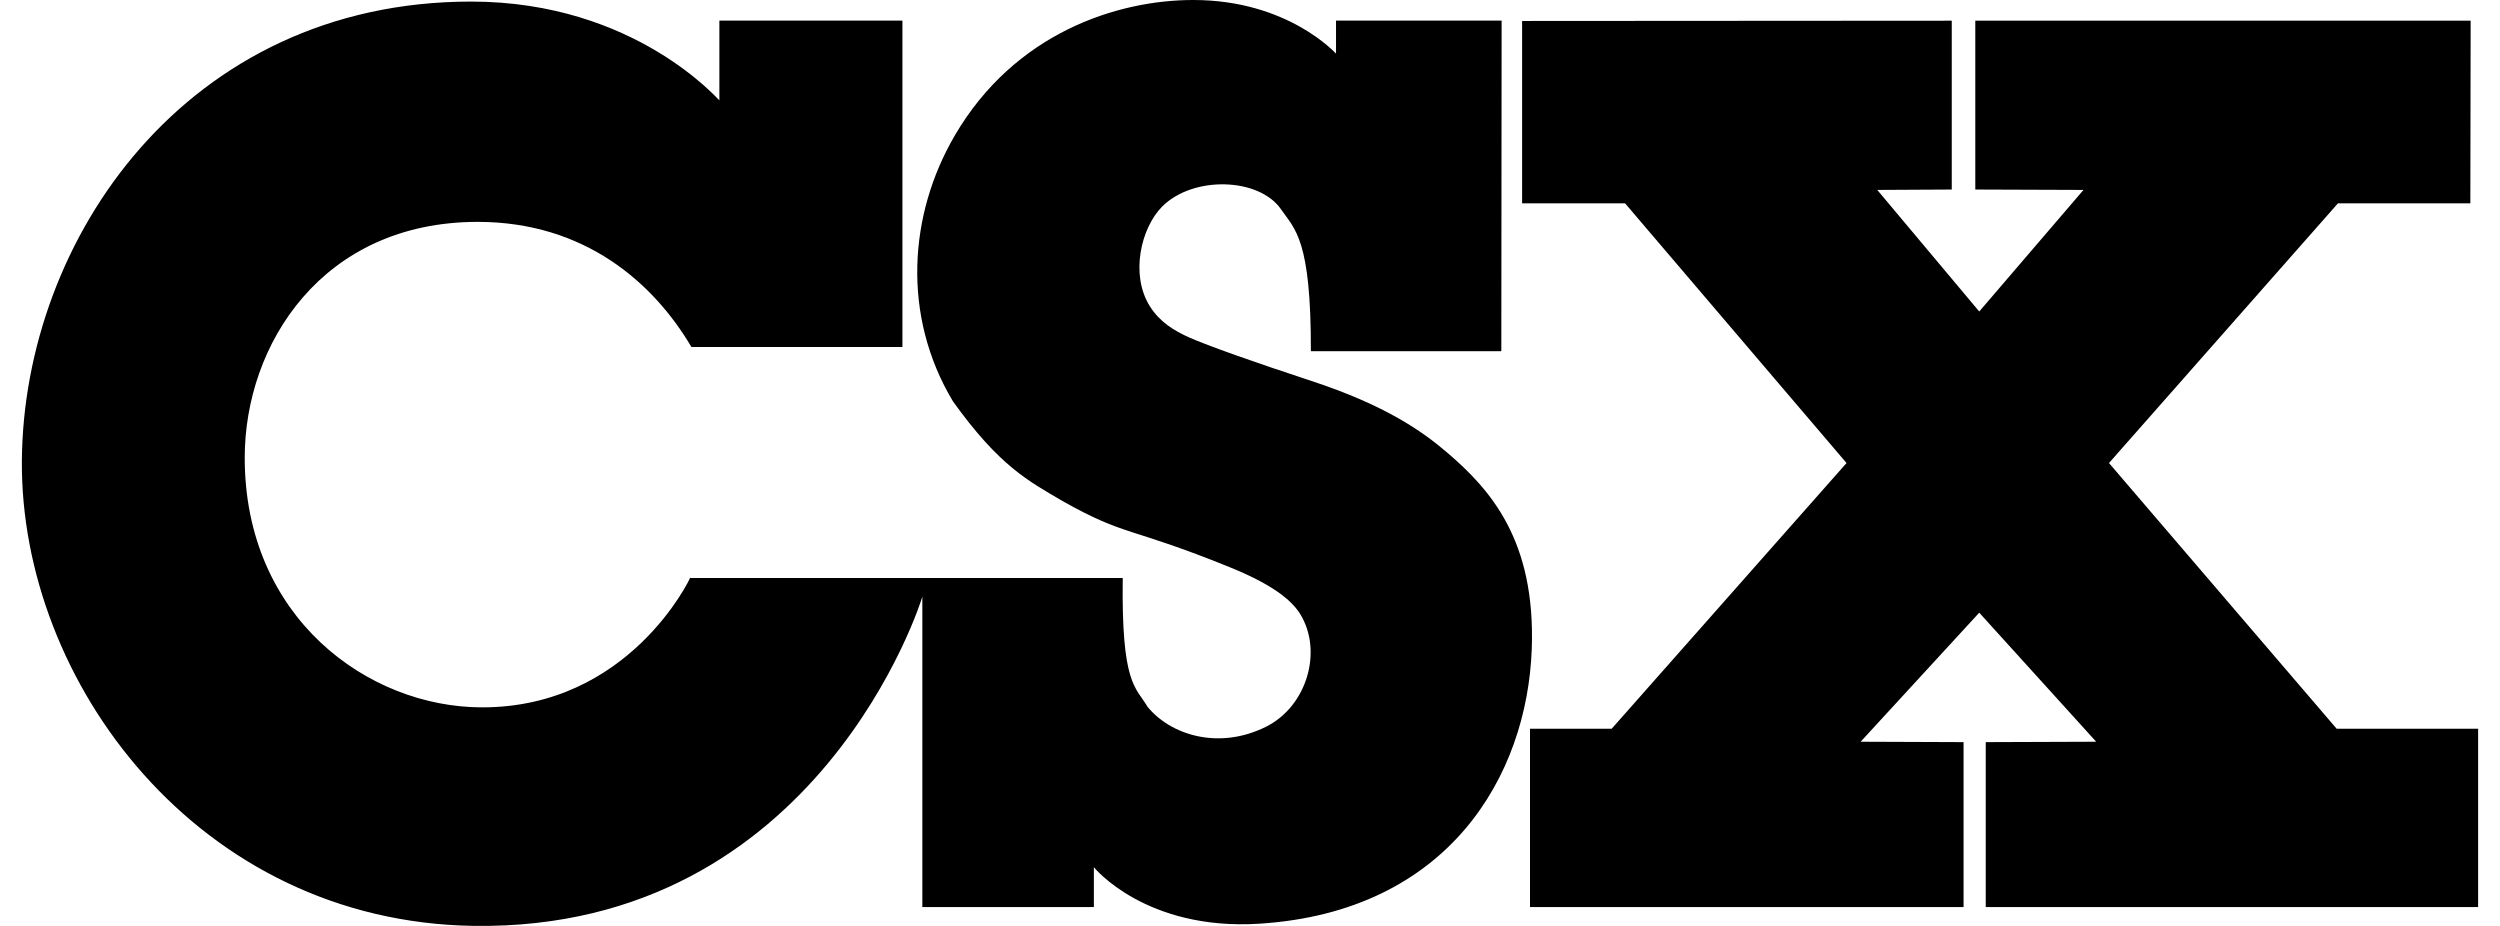 <svg width="108" height="40" viewBox="0 0 108 40" fill="none" xmlns="http://www.w3.org/2000/svg">
    <path d="M39.845 25.774V39.185H47.255V37.461C47.255 37.47 49.493 40.215 54.404 39.904C62.584 39.385 65.972 33.512 66.172 28.038C66.343 23.336 64.385 21.144 62.499 19.535C61.465 18.654 59.891 17.522 56.656 16.458C54.179 15.645 52.145 14.921 51.379 14.581C50.723 14.287 50.102 13.913 49.672 13.228C48.821 11.874 49.28 9.853 50.208 8.921C51.544 7.584 54.396 7.665 55.345 9.048C55.945 9.916 56.639 10.346 56.63 15.173H64.857L64.87 0.89H57.716V2.315C57.716 2.328 55.656 0 51.549 0C48.246 0 43.828 1.434 41.245 5.856C39.257 9.261 38.947 13.632 41.168 17.339C43.181 20.144 44.424 20.778 45.918 21.654C48.633 23.187 48.77 22.735 53.132 24.506C54.907 25.225 55.775 25.893 56.166 26.523C57.158 28.128 56.46 30.511 54.698 31.392C52.634 32.426 50.544 31.733 49.574 30.532C49.063 29.669 48.442 29.583 48.502 24.97H29.809C29.822 24.97 27.187 30.571 20.812 30.558C15.892 30.549 10.572 26.681 10.572 19.773C10.572 14.883 13.917 9.585 20.637 9.585C25.272 9.585 28.243 12.232 29.869 14.99H38.985V0.89H31.077V4.333C31.077 4.379 27.456 0.068 20.348 0.068C8.035 0.072 1.022 10.346 0.945 19.888C0.864 29.443 8.572 39.836 20.484 39.998C35.41 40.202 39.845 25.821 39.845 25.774Z" fill="black"/>
    <path d="M80.379 32.043L85.503 26.468L90.555 32.043L85.784 32.06V39.185H107.055V31.482H100.944L91.108 20.003L100.999 8.784H106.719L106.732 0.894H85.333V8.188L90.006 8.205L85.503 13.457L81.098 8.205L84.316 8.188V0.894L65.755 0.906V8.784H70.203L79.77 20.003L69.624 31.482H66.096V39.185H84.826V32.06L80.379 32.043Z" fill="black"/>
</svg>
